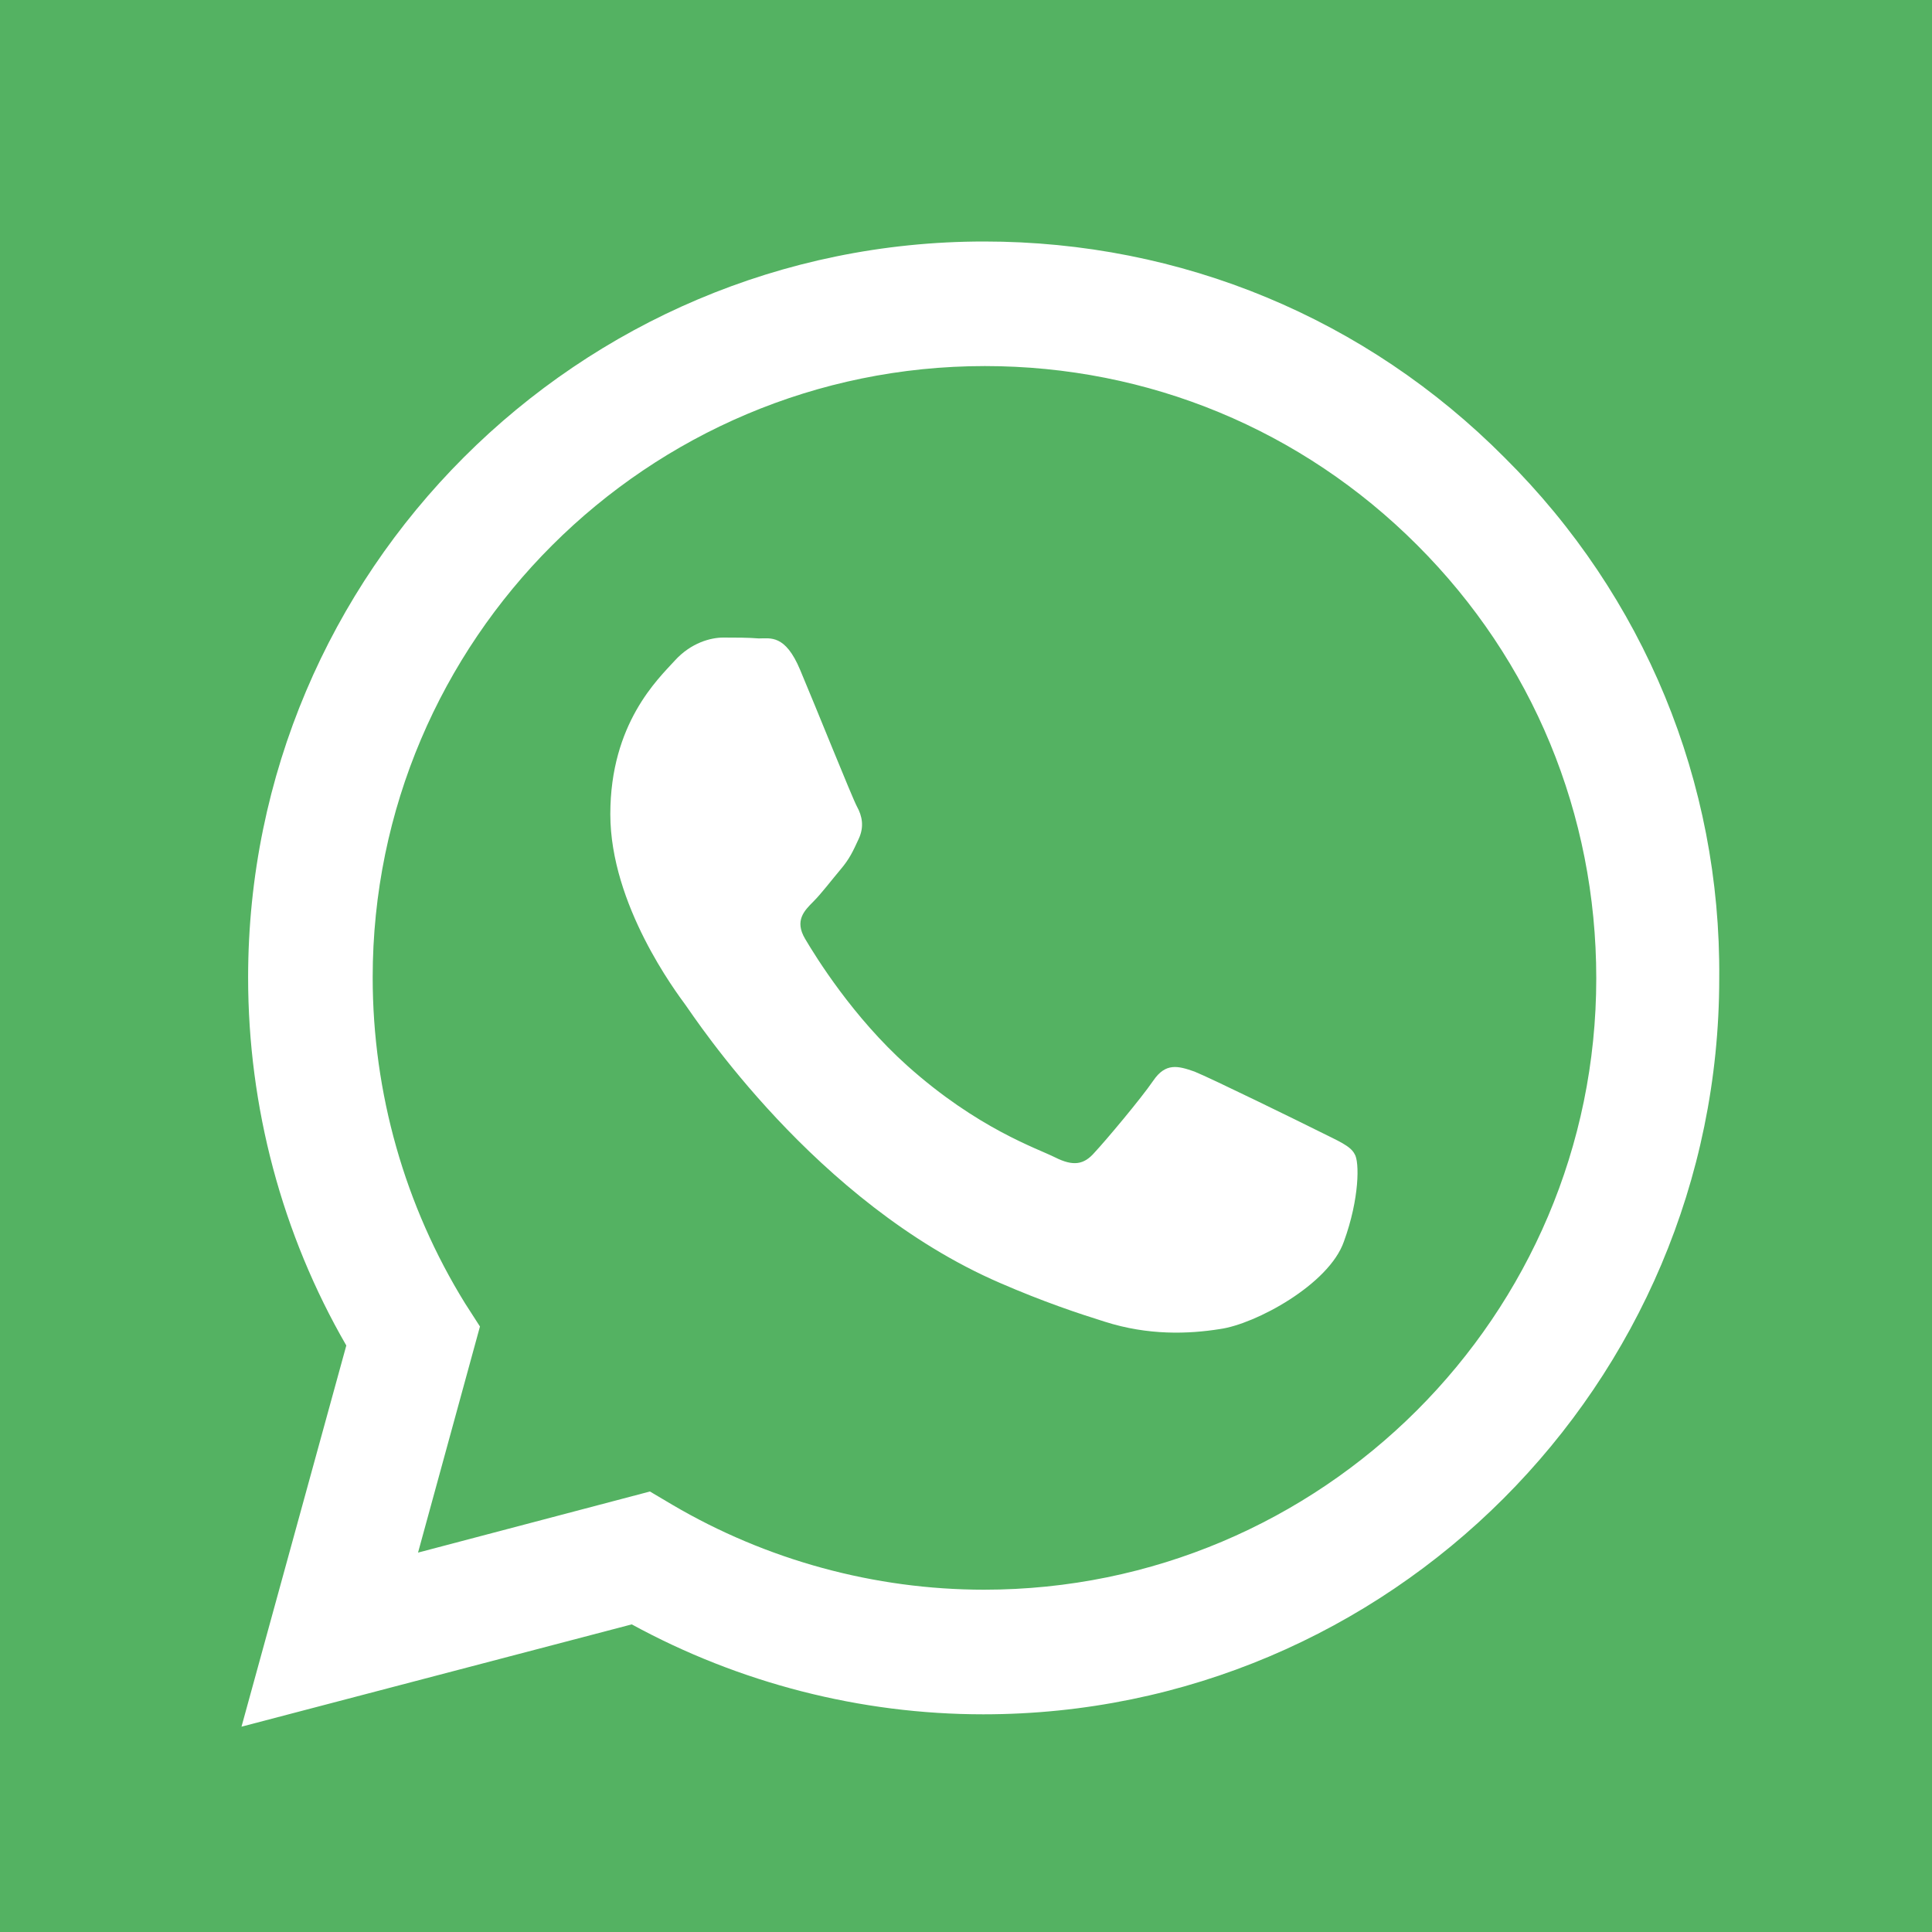 <?xml version="1.0" encoding="utf-8"?>
<!-- Generator: Adobe Illustrator 15.1.0, SVG Export Plug-In  -->
<!DOCTYPE svg PUBLIC "-//W3C//DTD SVG 1.1//EN" "http://www.w3.org/Graphics/SVG/1.1/DTD/svg11.dtd">
<svg version="1.1"
	 xmlns="http://www.w3.org/2000/svg" xmlns:xlink="http://www.w3.org/1999/xlink" xmlns:a="http://ns.adobe.com/AdobeSVGViewerExtensions/3.0/"
	 x="0px" y="0px" width="40px" height="40px" viewBox="0 0 40 40" enable-background="new 0 0 40 40" xml:space="preserve">
<defs>
</defs>
<rect fill="#54B262" width="40" height="40"/>
<path fill="#FFFFFF" d="M31.153,9.476C28.284,6.588,24.458,5,20.375,5C11.97,5,5.137,11.833,5.137,20.238
	c0,2.682,0.7,5.313,2.033,7.619L5,35.749l8.08-2.118c2.221,1.213,4.732,1.862,7.277,1.862l0,0l0,0
	c8.405,0,15.238-6.834,15.238-15.238C35.63,16.189,34.041,12.345,31.153,9.476 M20.375,32.913L20.375,32.913
	c-2.272,0-4.51-0.614-6.458-1.76l-0.461-0.273l-4.801,1.265l1.282-4.681l-0.308-0.479c-1.247-2.017-1.913-4.356-1.913-6.748
	c0-6.987,5.688-12.658,12.675-12.658c3.383,0,6.561,1.315,8.951,3.707c2.393,2.391,3.707,5.569,3.707,8.968
	C33.05,27.241,27.361,32.913,20.375,32.913 M27.327,23.432c-0.375-0.188-2.255-1.109-2.596-1.246
	c-0.342-0.12-0.598-0.188-0.854,0.188c-0.257,0.376-0.991,1.248-1.214,1.486c-0.221,0.256-0.443,0.291-0.819,0.102
	c-0.376-0.188-1.606-0.597-3.058-1.896c-1.127-1.008-1.896-2.254-2.118-2.63c-0.222-0.376-0.017-0.581,0.171-0.769
	c0.17-0.17,0.376-0.444,0.564-0.666c0.188-0.222,0.256-0.375,0.375-0.632c0.12-0.257,0.069-0.479-0.034-0.667
	c-0.102-0.188-0.854-2.067-1.179-2.835c-0.308-0.735-0.614-0.649-0.854-0.649c-0.222-0.018-0.479-0.018-0.735-0.018
	c-0.256,0-0.666,0.103-1.007,0.479c-0.342,0.376-1.333,1.298-1.333,3.178c0,1.879,1.367,3.689,1.554,3.946
	c0.188,0.256,2.683,4.1,6.509,5.757c0.905,0.393,1.623,0.632,2.17,0.803c0.905,0.29,1.741,0.257,2.392,0.153
	c0.734-0.103,2.254-0.922,2.563-1.811c0.324-0.888,0.324-1.657,0.222-1.811C27.96,23.723,27.703,23.621,27.327,23.432"/>
</svg>
